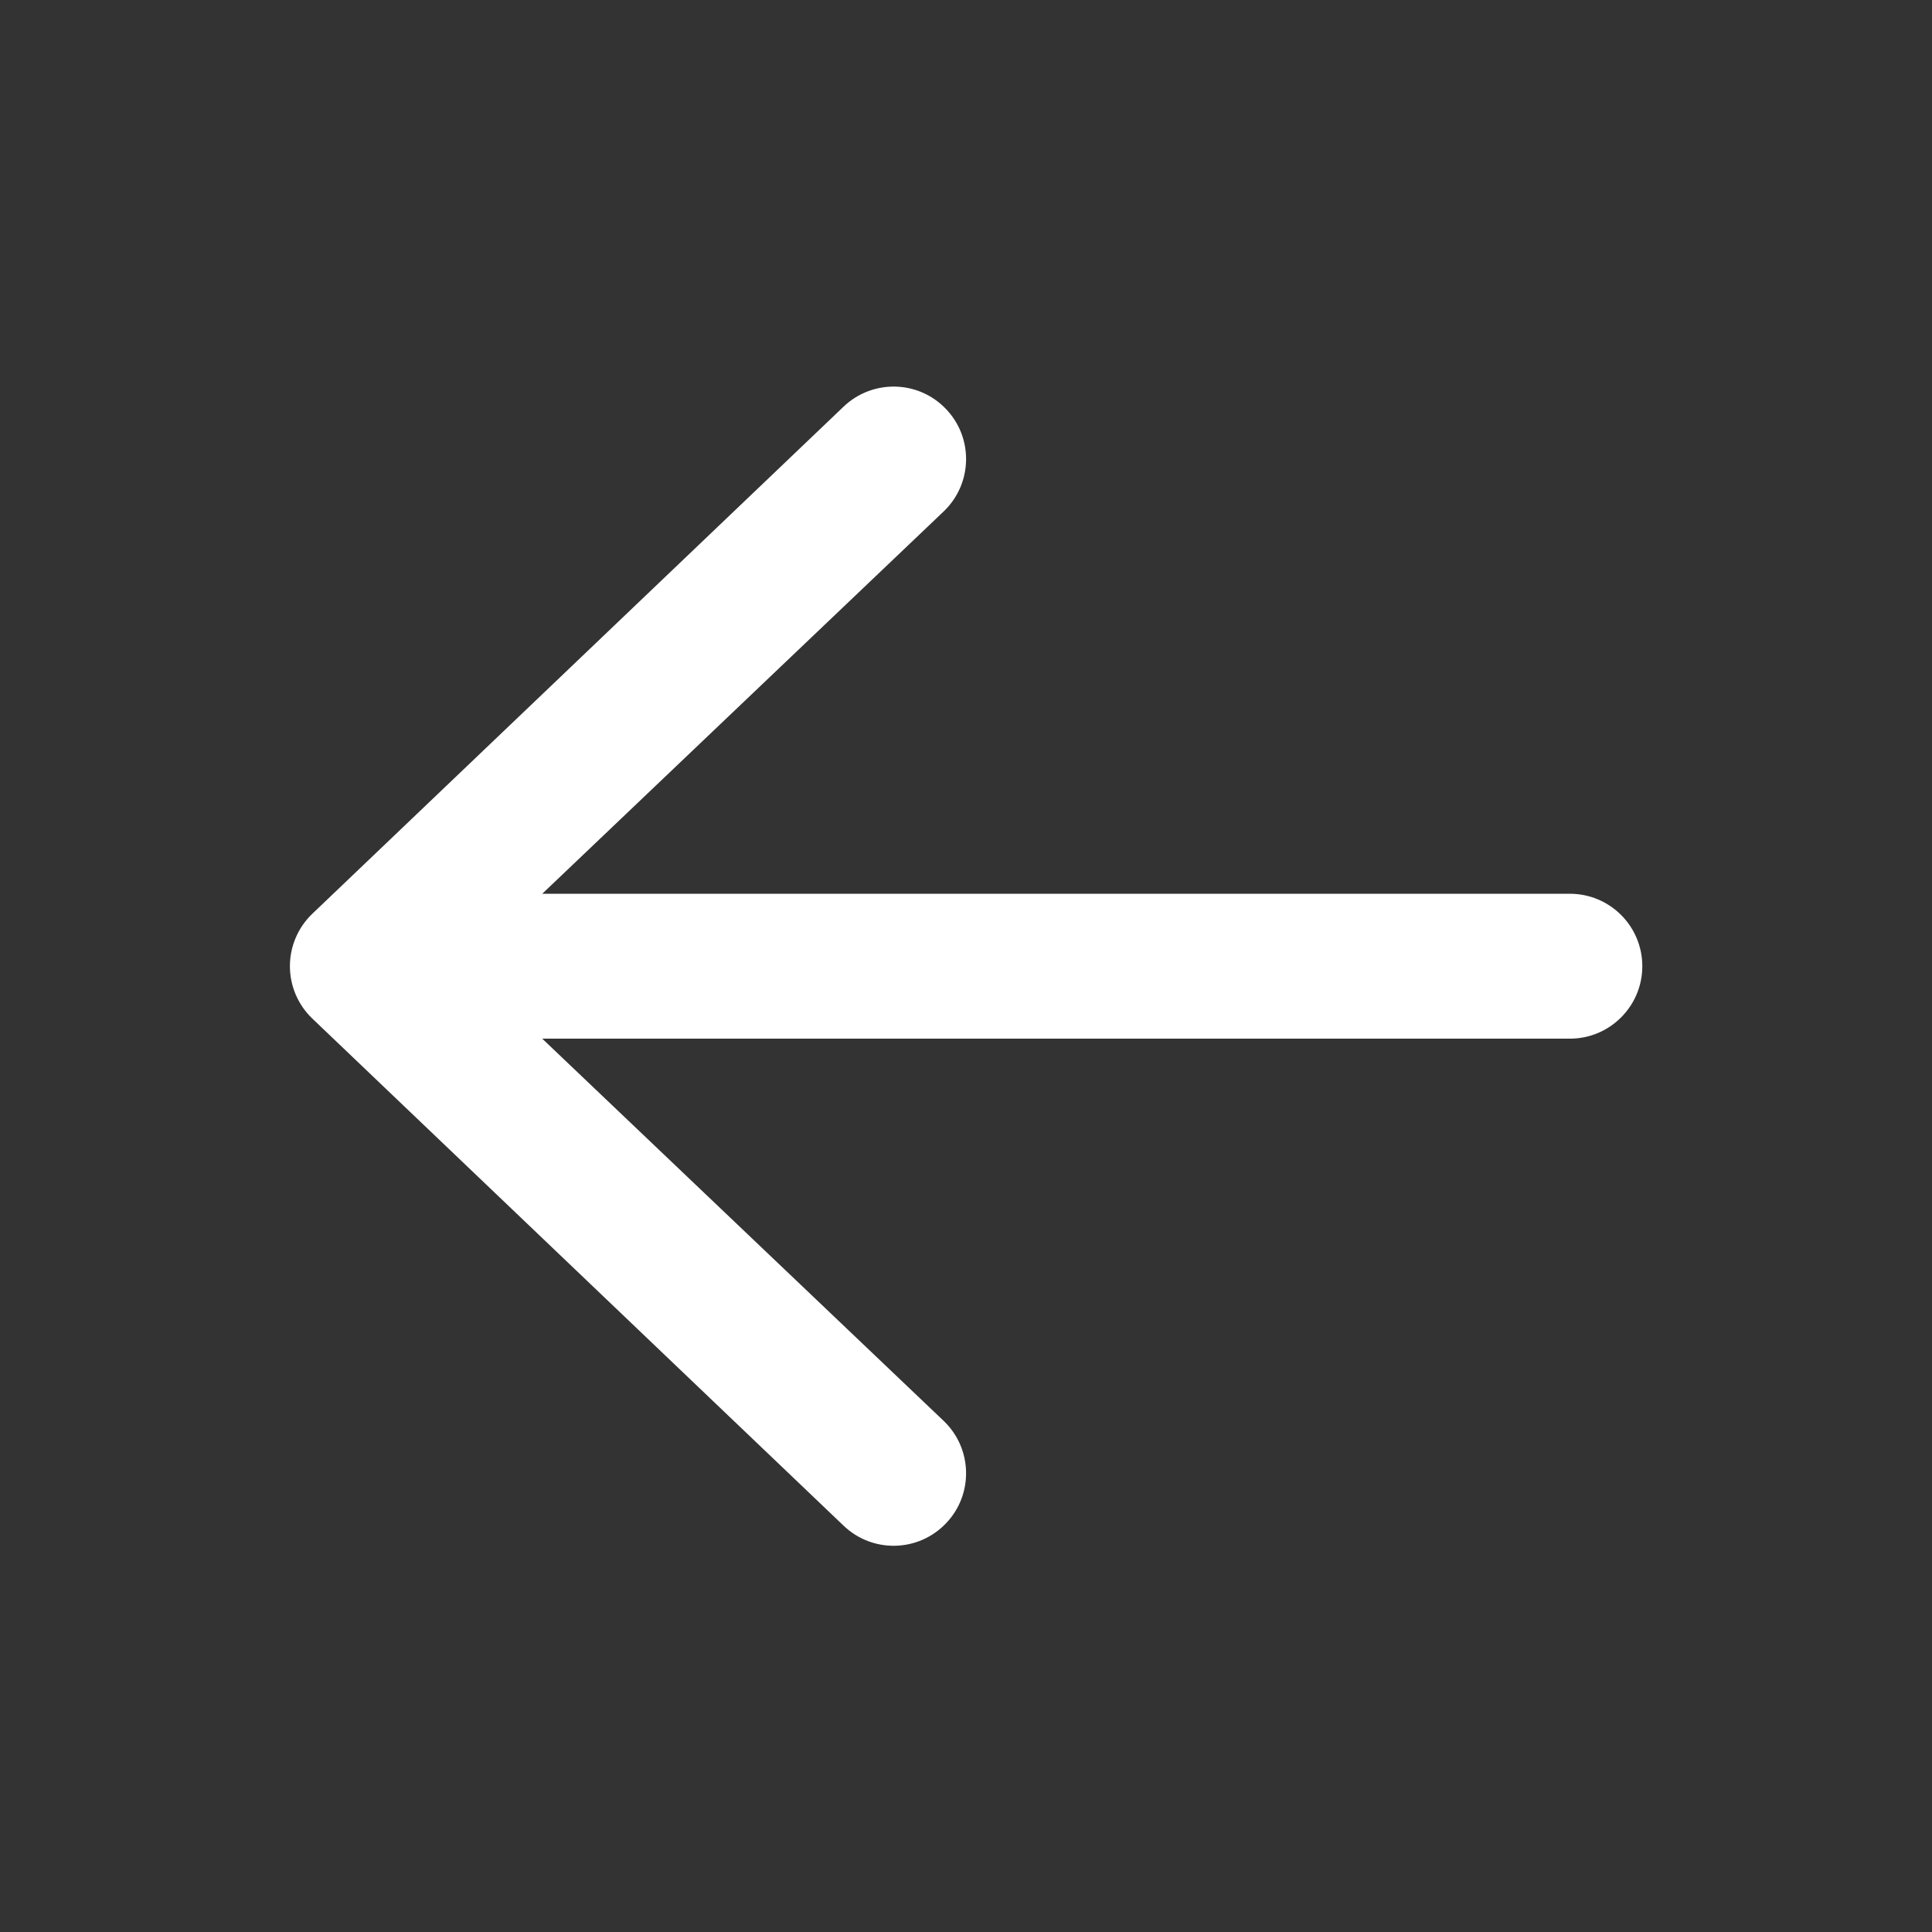 <svg
                width="18"
                height="18"
                viewBox="0 0 18 18"
                fill="none"
                xmlns="http://www.w3.org/2000/svg"
              >
                <rect x="0" y="0" width="18" height="18" fill="#333333" stroke="none"/>
                <path
                  fill-rule="evenodd"
                  clip-rule="evenodd"
                  d="M15.301 9.002C15.301 9.374 14.999 9.677 14.626 9.677L5.052 9.677L8.794 13.24C9.062 13.498 9.071 13.926 8.812 14.194C8.554 14.463 8.127 14.472 7.858 14.213L2.908 9.488C2.776 9.361 2.701 9.185 2.701 9.002C2.701 8.818 2.776 8.642 2.908 8.515L7.858 3.79C8.127 3.532 8.554 3.54 8.812 3.809C9.071 4.077 9.062 4.505 8.794 4.763L5.052 8.327L14.626 8.327C14.999 8.327 15.301 8.629 15.301 9.002Z"
                  fill="#ffffff"
                />
              </svg>